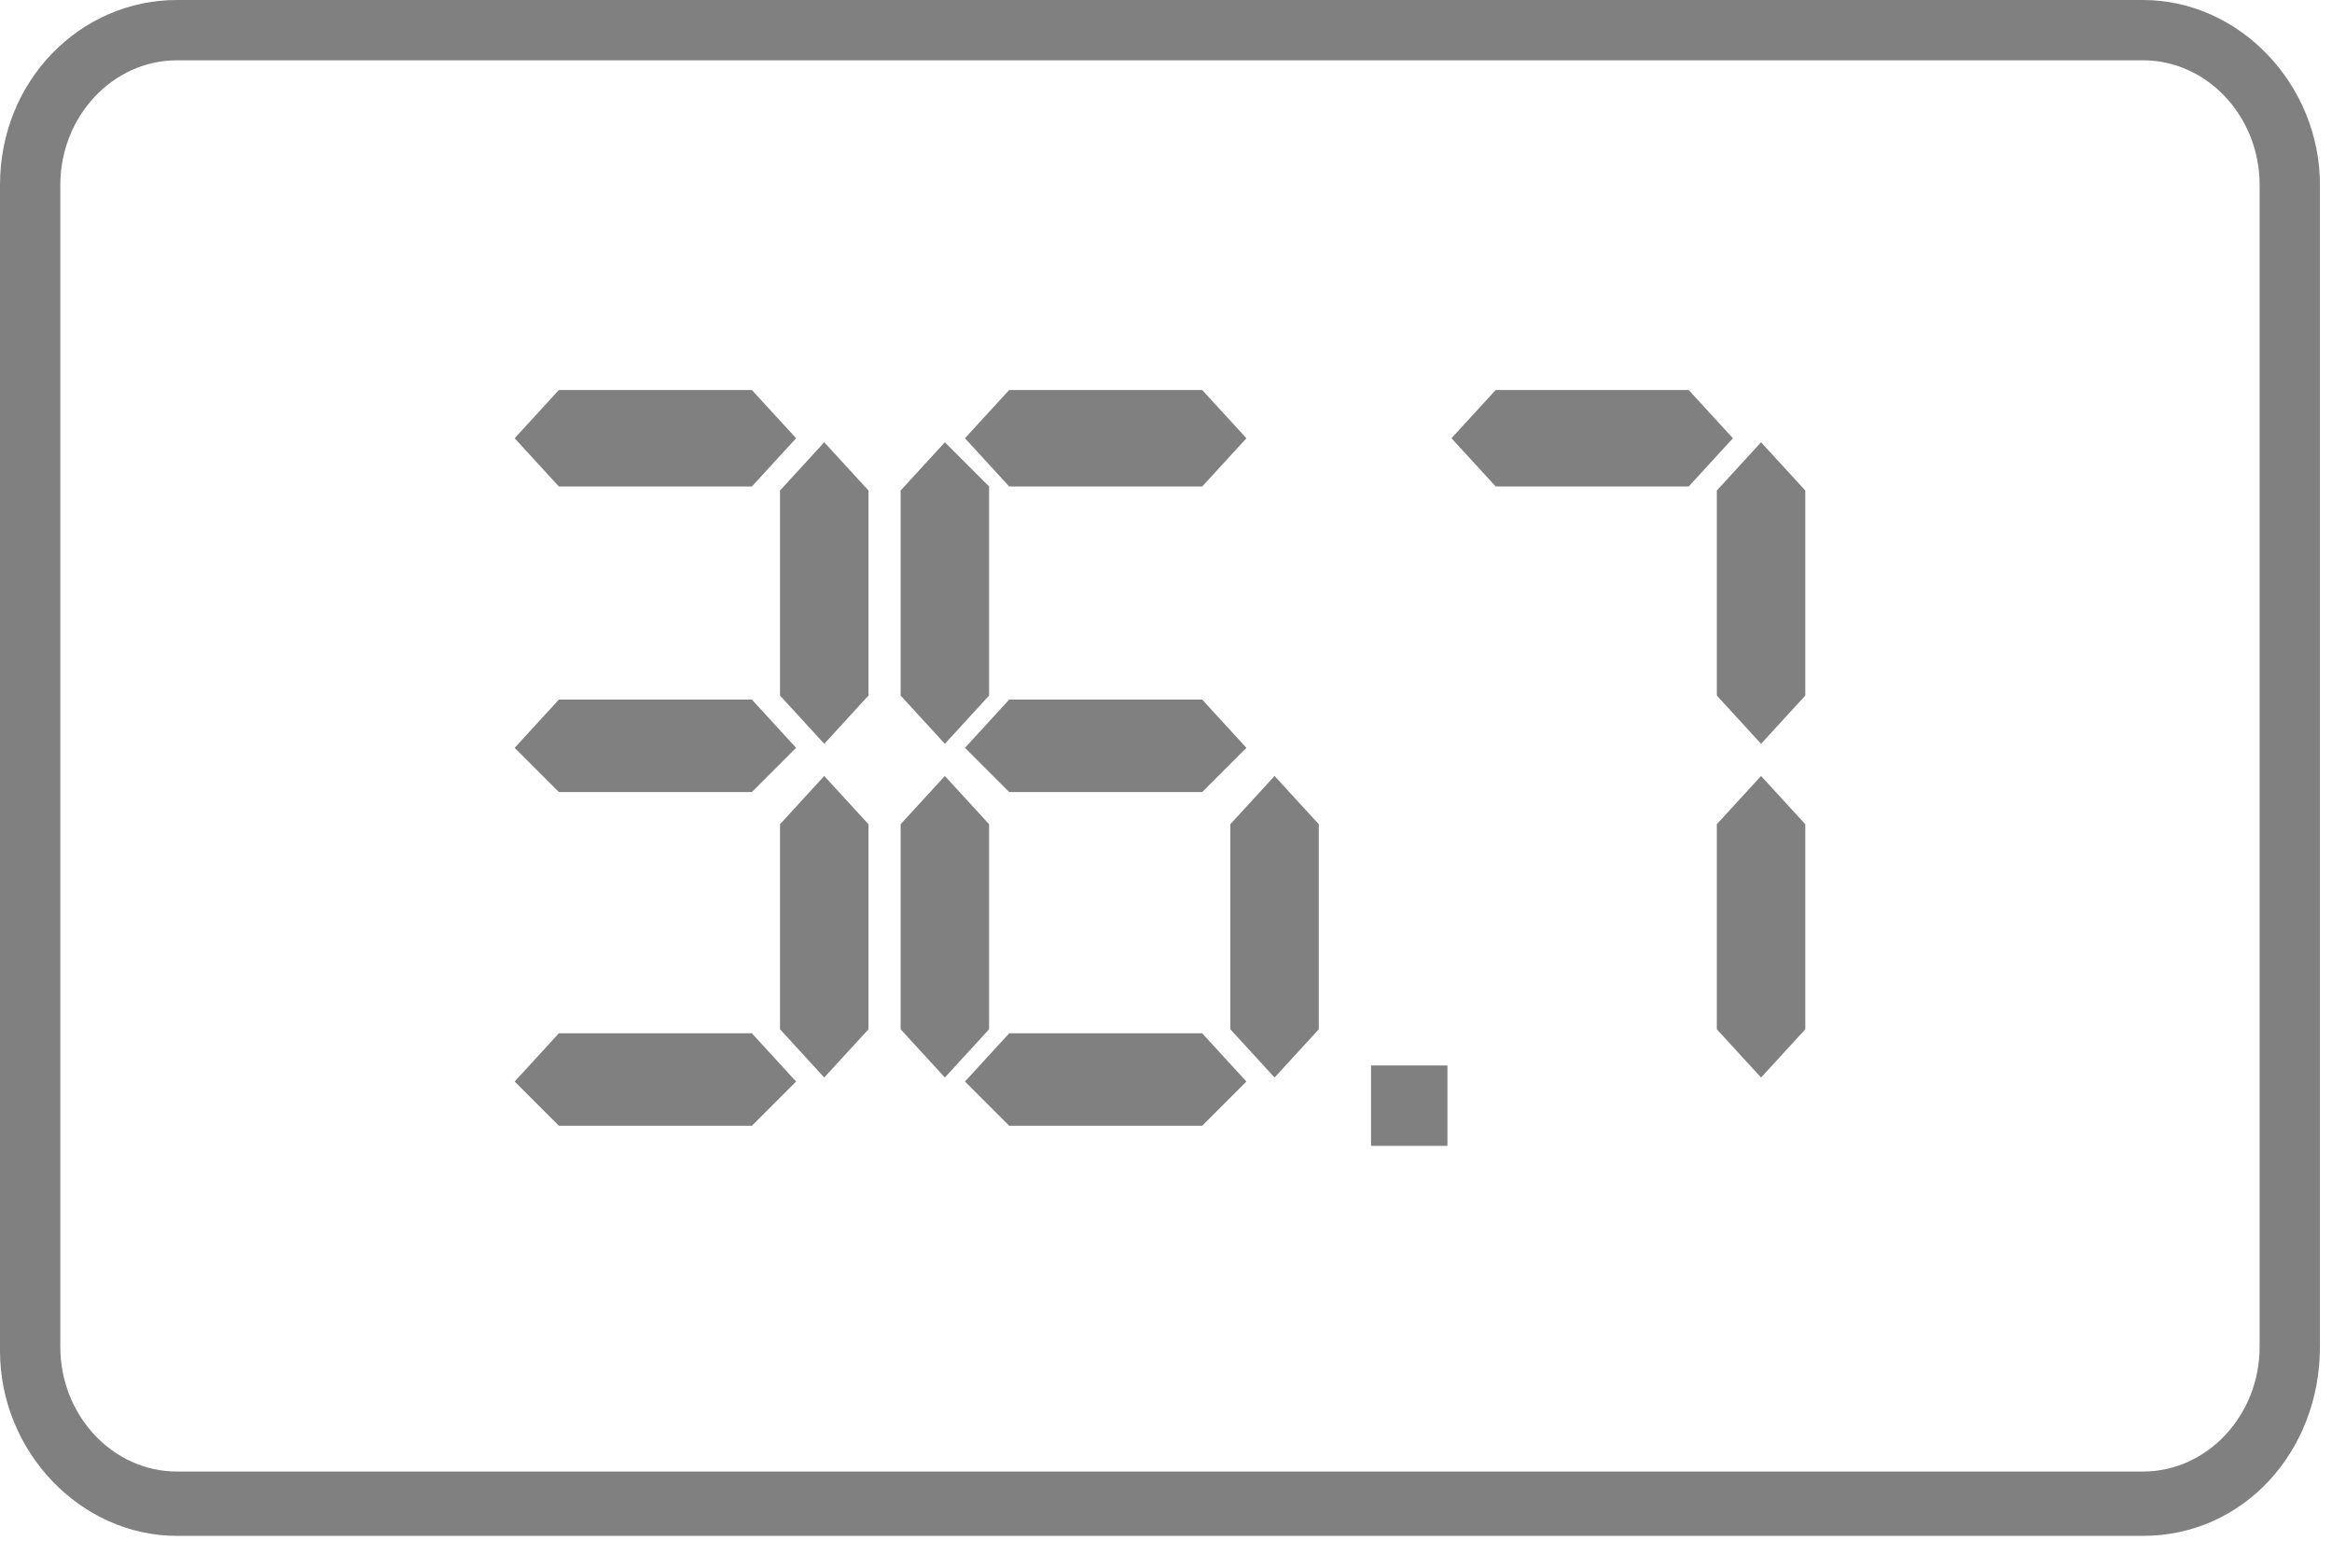 <svg width="58" height="39" viewBox="0 0 58 39" fill="none" xmlns="http://www.w3.org/2000/svg">
<path d="M53.3 38.2H4.4C2 38.2 0 36.1 0 33.6V4.6C0 2 2 0 4.4 0H53.3C55.7 0 57.7 2.1 57.7 4.6V33.5C57.7 36.1 55.8 38.2 53.3 38.2ZM4.4 1.5C2.8 1.5 1.5 2.9 1.5 4.6V33.5C1.5 35.2 2.8 36.6 4.4 36.6H53.3C54.9 36.6 56.2 35.2 56.2 33.5V4.6C56.2 2.9 54.9 1.5 53.3 1.5H4.4Z" fill="#808080"/>
<path d="M18.7 17.4H16.3H13.9L12.8 18.6L13.9 19.7H16.3H18.7L19.8 18.6L18.7 17.4Z" fill="#808080"/>
<path d="M18.7 25.7H16.3H13.9L12.8 26.9L13.9 28H16.3H18.7L19.8 26.9L18.7 25.7Z" fill="#808080"/>
<path d="M18.7 9.7H16.3H13.9L12.8 10.9L13.9 12.1H16.3H18.7L19.8 10.9L18.7 9.7Z" fill="#808080"/>
<path d="M19.4 12.2V14.7V17.3L20.5 18.5L21.6 17.3V14.7V12.2L20.5 11L19.4 12.2Z" fill="#808080"/>
<path d="M19.4 20.5V23.1V25.6L20.5 26.8L21.6 25.6V23.1V20.5L20.5 19.3L19.4 20.5Z" fill="#808080"/>
<path d="M42 9.7H39.6H37.2L36.1 10.9L37.2 12.1H39.6H42L43.1 10.9L42 9.7Z" fill="#808080"/>
<path d="M42.7 12.2V14.7V17.3L43.8 18.5L44.9 17.3V14.7V12.2L43.8 11L42.7 12.2Z" fill="#808080"/>
<path d="M42.7 20.5V23.1V25.6L43.8 26.8L44.9 25.6V23.1V20.5L43.8 19.3L42.7 20.5Z" fill="#808080"/>
<path d="M22.4 20.5V23.1V25.6L23.5 26.8L24.6 25.6V23.1V20.5L23.5 19.3L22.4 20.5Z" fill="#808080"/>
<path d="M29.9 17.4H27.5H25.1L24 18.6L25.1 19.7H27.5H29.9L31 18.6L29.9 17.4Z" fill="#808080"/>
<path d="M29.9 25.7H27.5H25.1L24 26.9L25.1 28H27.5H29.9L31 26.9L29.9 25.7Z" fill="#808080"/>
<path d="M29.9 9.7H27.5H25.1L24 10.9L25.1 12.1H27.5H29.9L31 10.9L29.9 9.7Z" fill="#808080"/>
<path d="M22.4 12.2V14.7V17.3L23.5 18.5L24.6 17.3V14.7V12.1L23.5 11L22.4 12.2Z" fill="#808080"/>
<path d="M30.6 20.5V23.1V25.6L31.7 26.8L32.8 25.6V23.1V20.5L31.7 19.3L30.6 20.5Z" fill="#808080"/>
<path d="M36 26.5H34.1V28.5H36V26.5Z" fill="#808080"/>
</svg>
